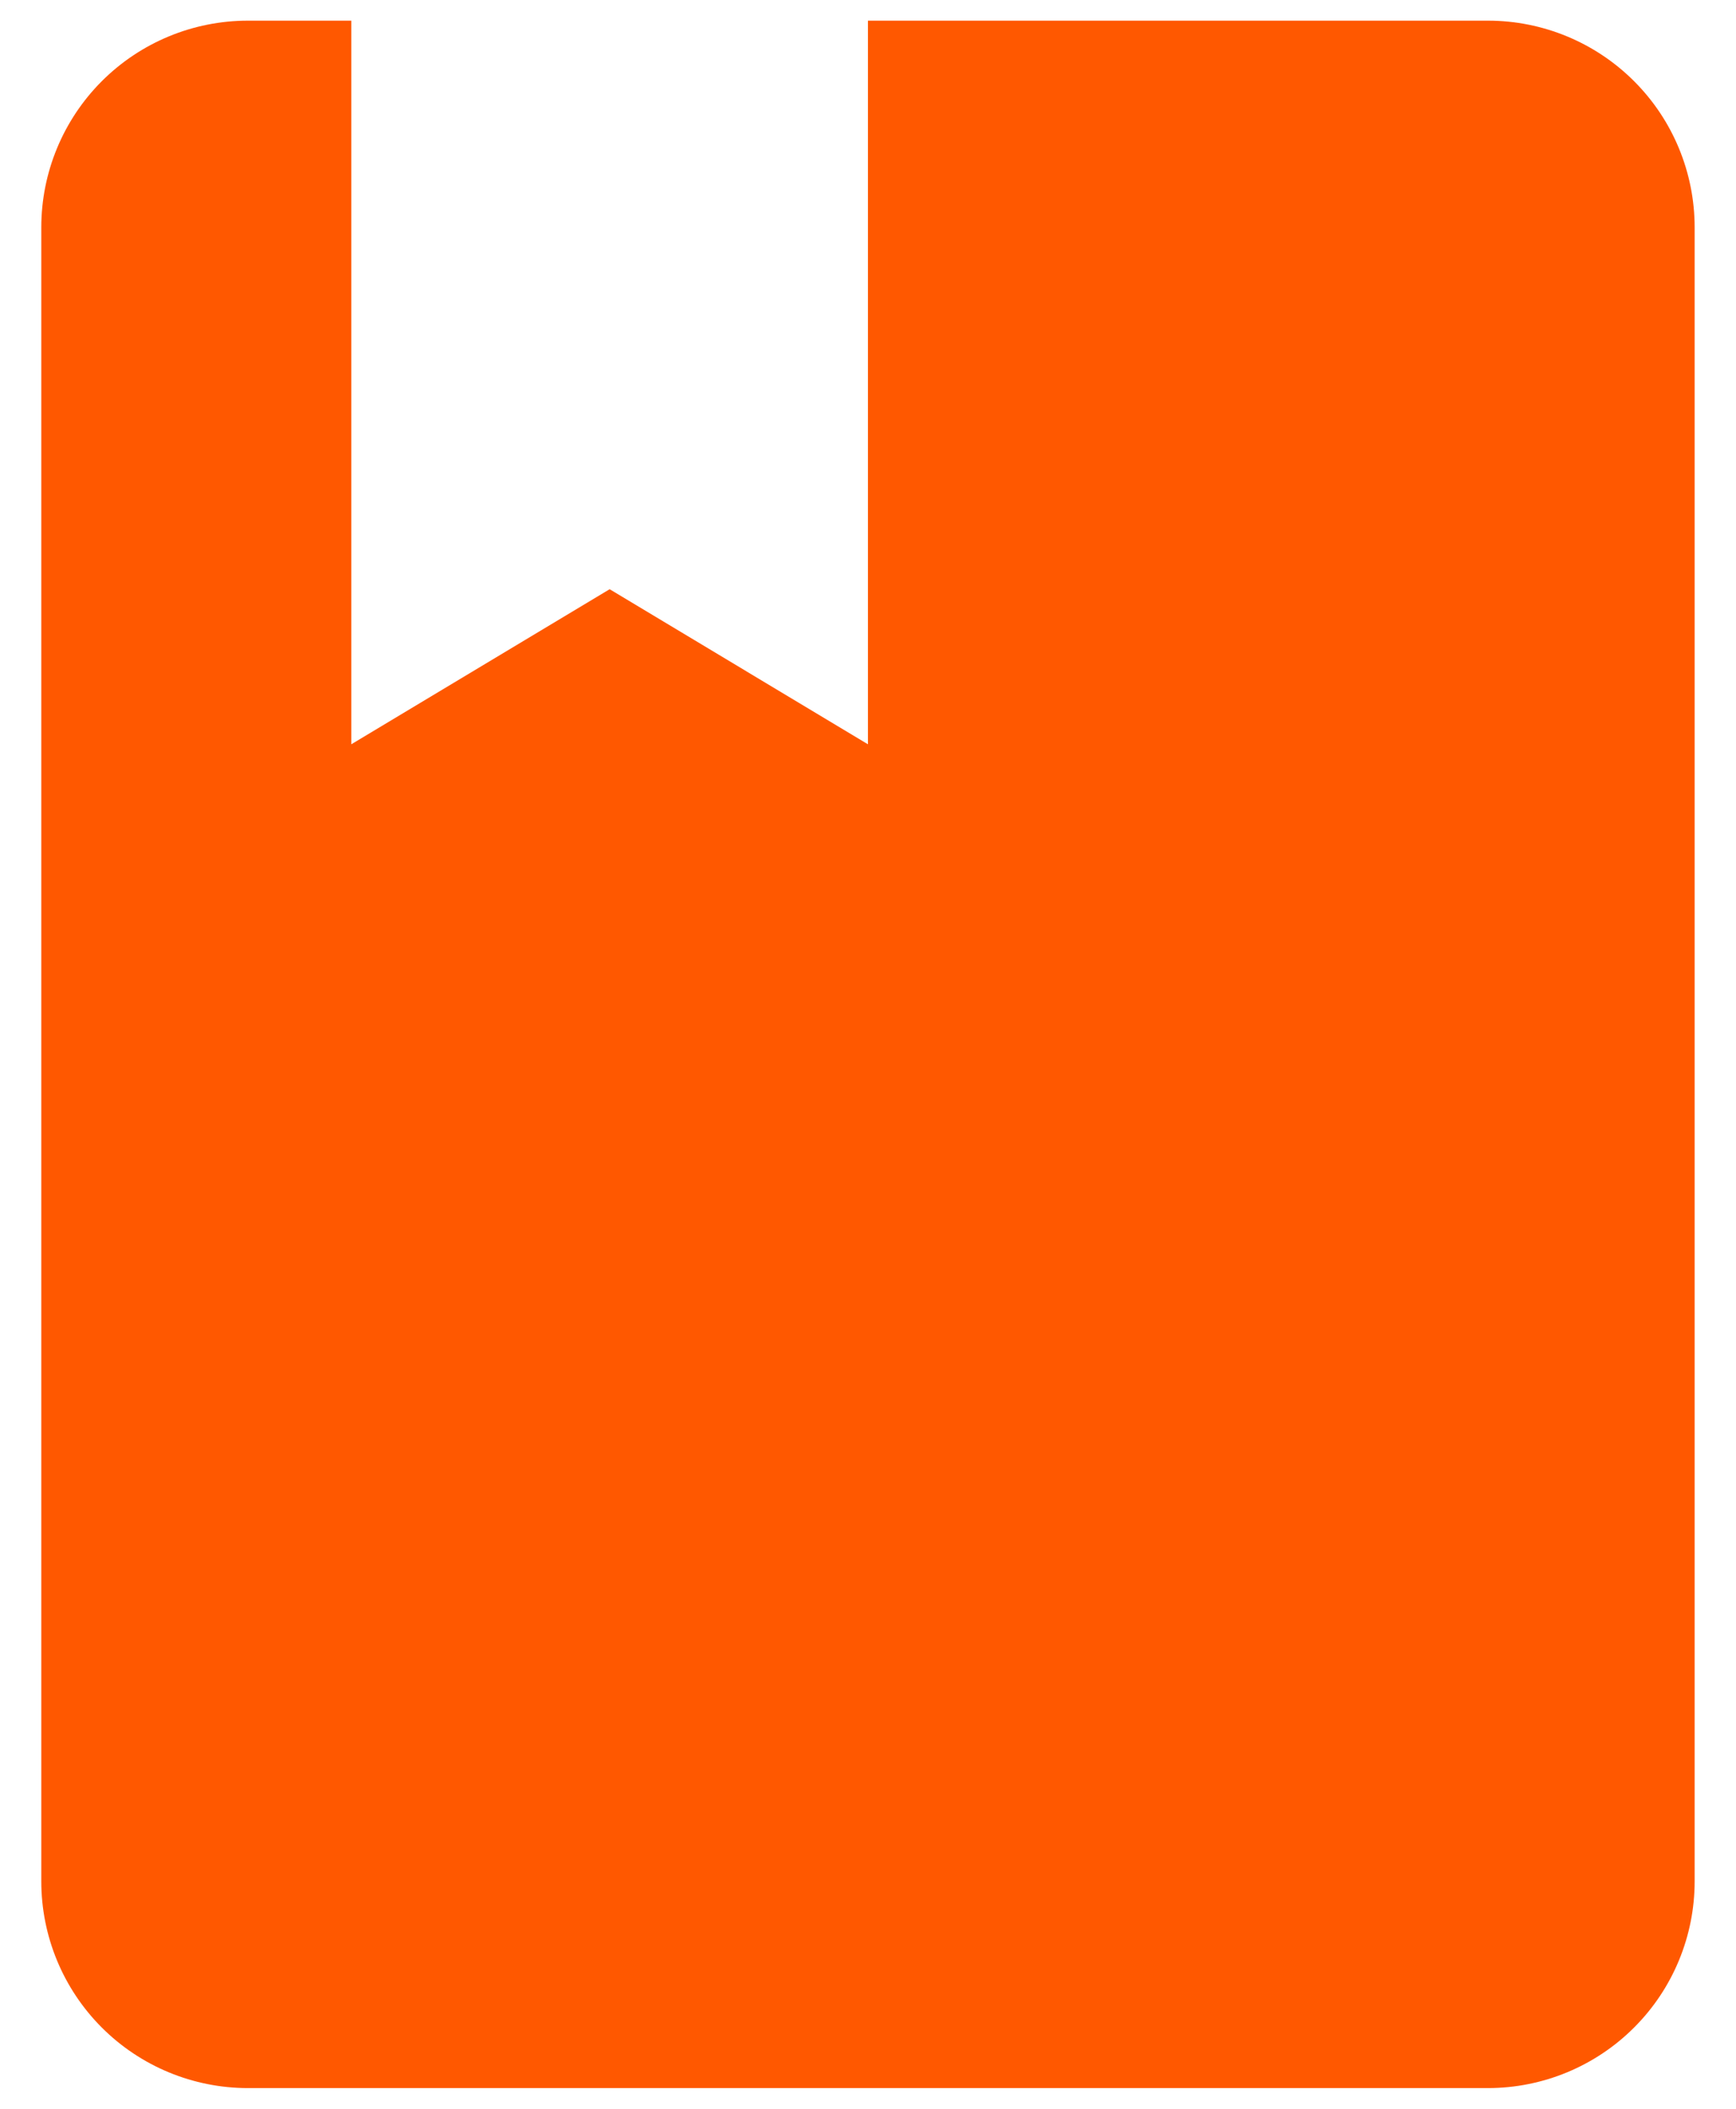 <svg width="28" height="34" viewBox="0 0 28 34" fill="none" xmlns="http://www.w3.org/2000/svg">
<path d="M23.999 33.666C24.883 33.666 25.731 33.315 26.356 32.69C26.982 32.065 27.333 31.217 27.333 30.333V3.666C27.333 2.782 26.982 1.934 26.356 1.309C25.731 0.684 24.883 0.333 23.999 0.333H13.999V12L9.833 9.5L5.666 12V0.333H3.999C3.115 0.333 2.267 0.684 1.642 1.309C1.017 1.934 0.666 2.782 0.666 3.666V30.333C0.666 31.217 1.017 32.065 1.642 32.69C2.267 33.315 3.115 33.666 3.999 33.666H23.999Z" fill="#FF5800"/>
</svg>
